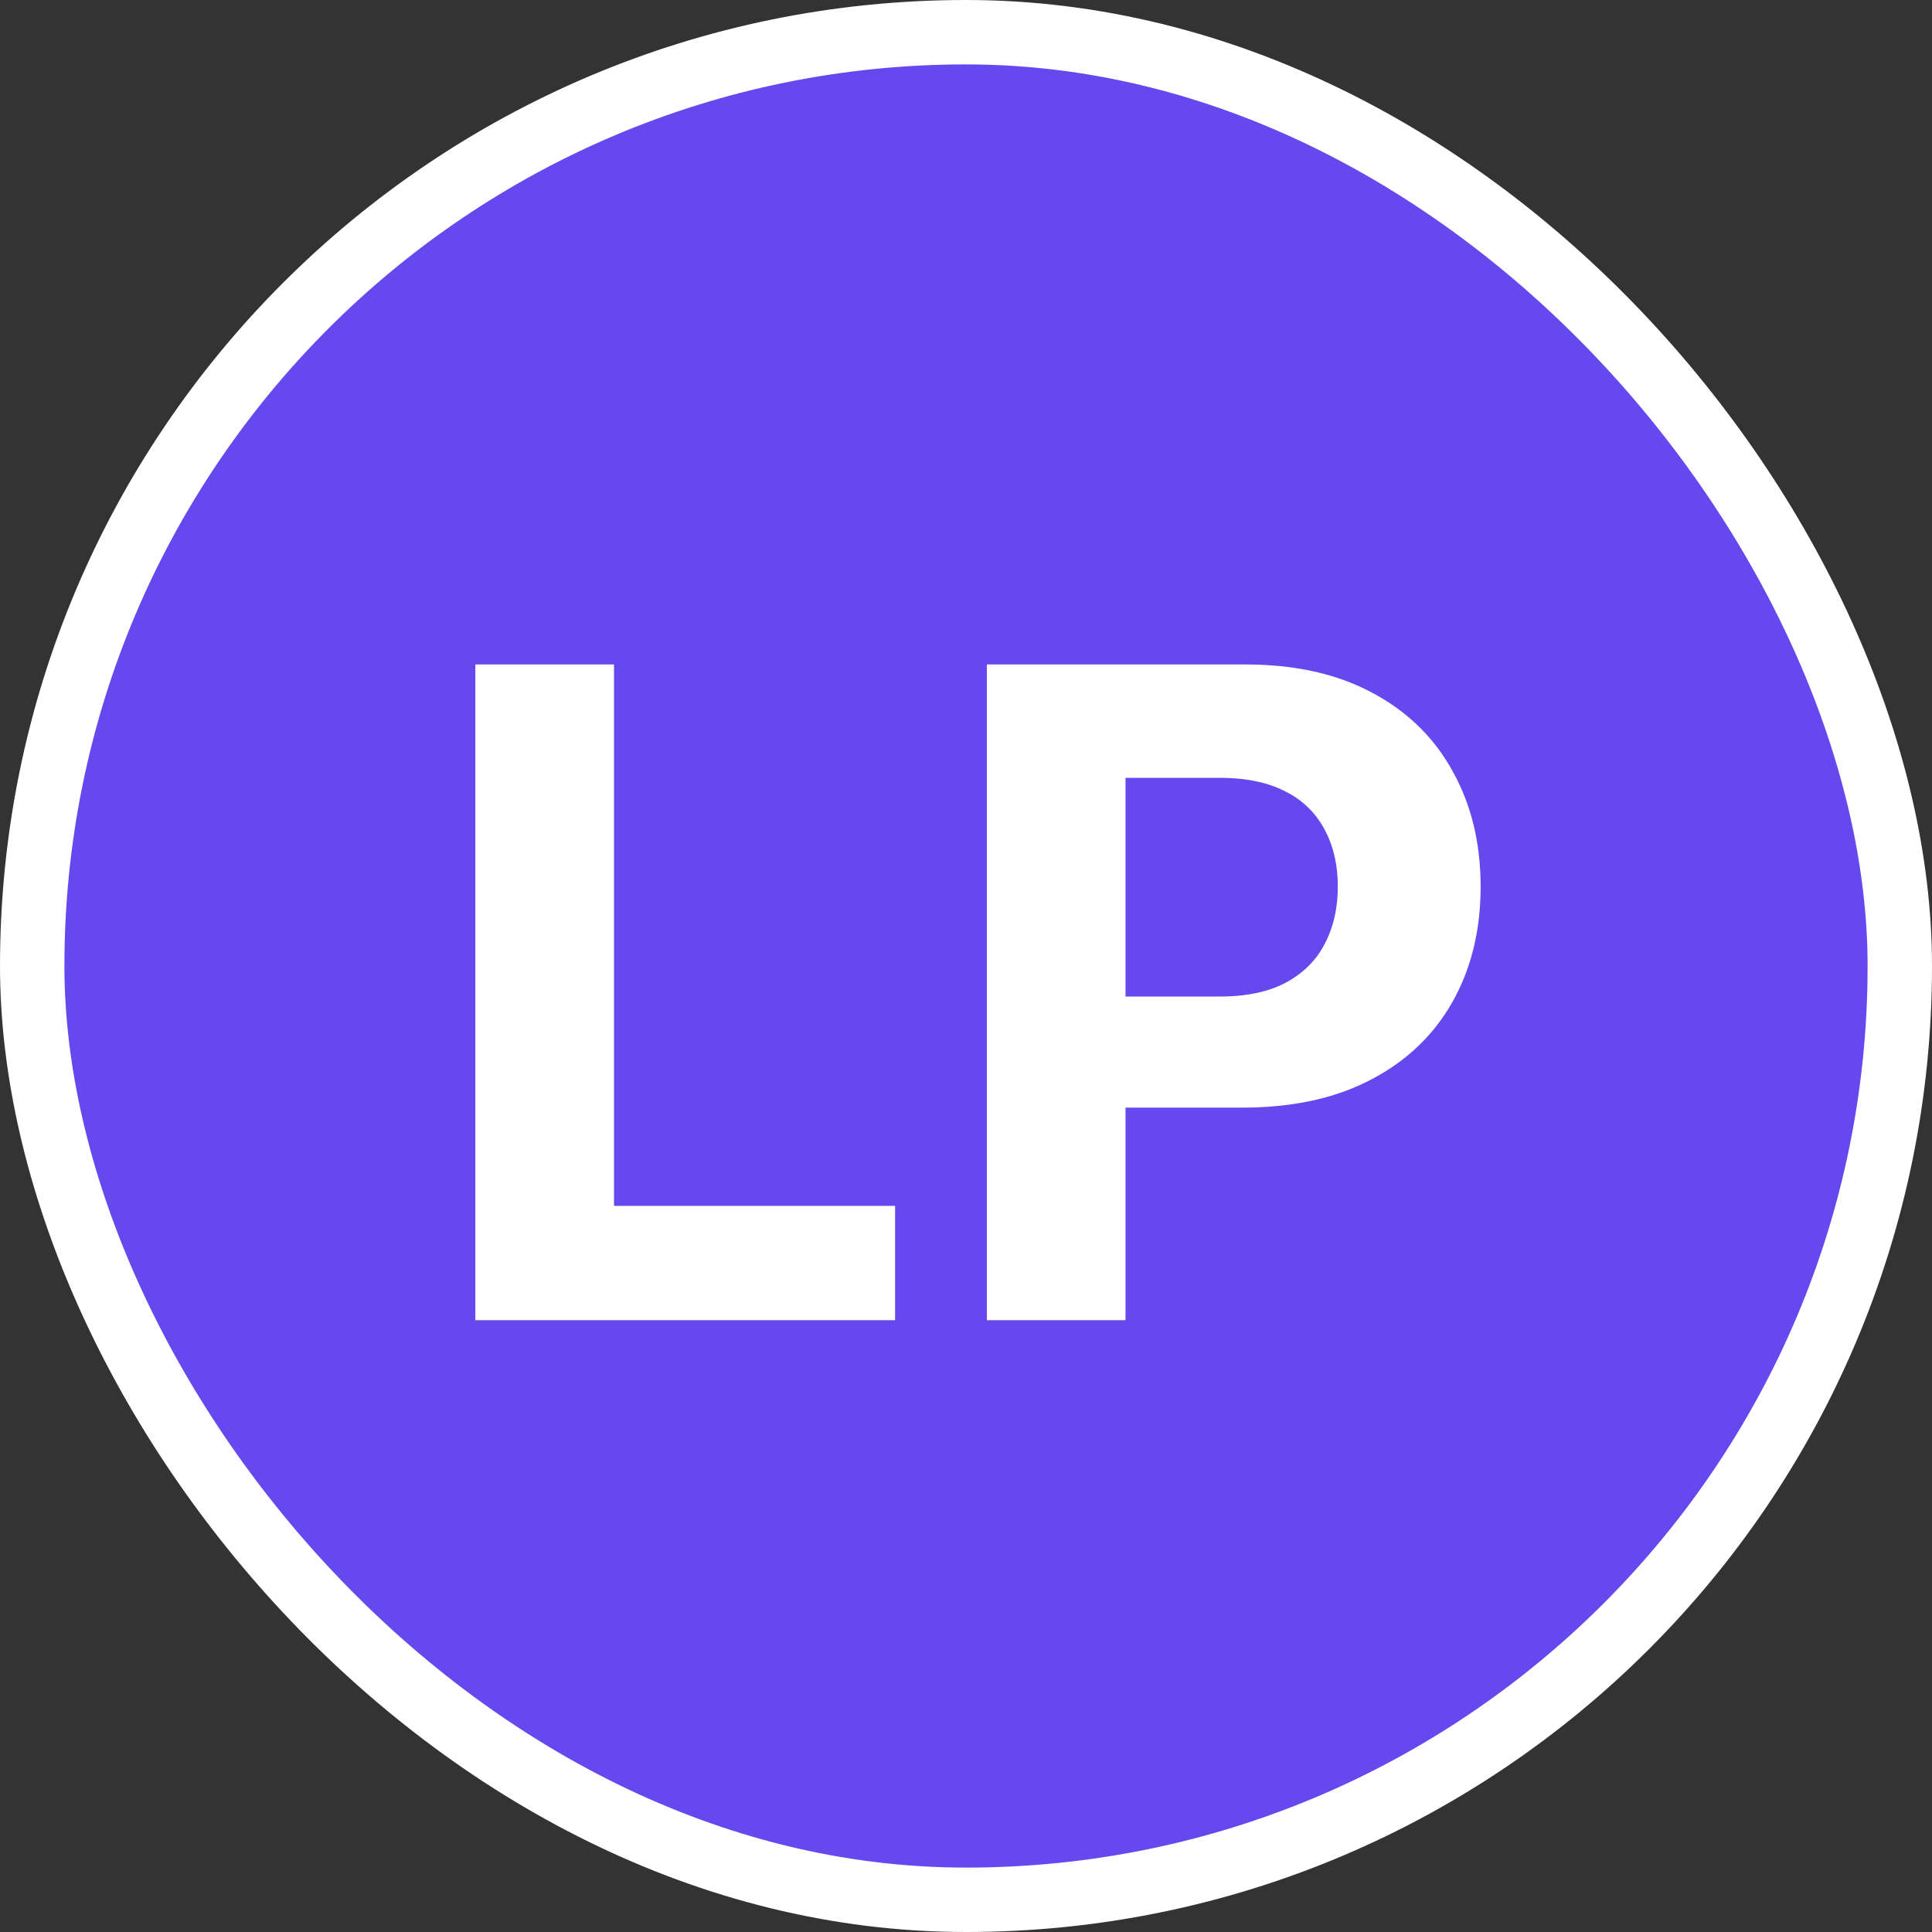 <svg xmlns="http://www.w3.org/2000/svg" width="30" height="30" fill="none"><rect width="100%" height="100%" fill="#333333" stroke="none"/><rect width="29" height="29" x=".5" y=".5" fill="#6548EE" rx="14.5"/><path fill="#fff" d="M7.381 20.5V10.318h2.153v8.407h4.365V20.5H7.38Zm7.943 0V10.318h4.017c.773 0 1.43.148 1.974.443.544.291.958.697 1.243 1.218.288.517.433 1.113.433 1.79 0 .676-.146 1.272-.438 1.79-.292.516-.714.919-1.268 1.207-.55.289-1.216.433-1.998.433h-2.56v-1.725h2.212c.414 0 .755-.072 1.024-.214.272-.146.474-.346.606-.602.136-.258.204-.555.204-.89 0-.338-.068-.633-.204-.885a1.361 1.361 0 0 0-.606-.591c-.272-.143-.617-.214-1.034-.214h-1.452V20.5h-2.153Z"/><rect width="29" height="29" x=".5" y=".5" stroke="#fff" rx="14.5"/></svg>